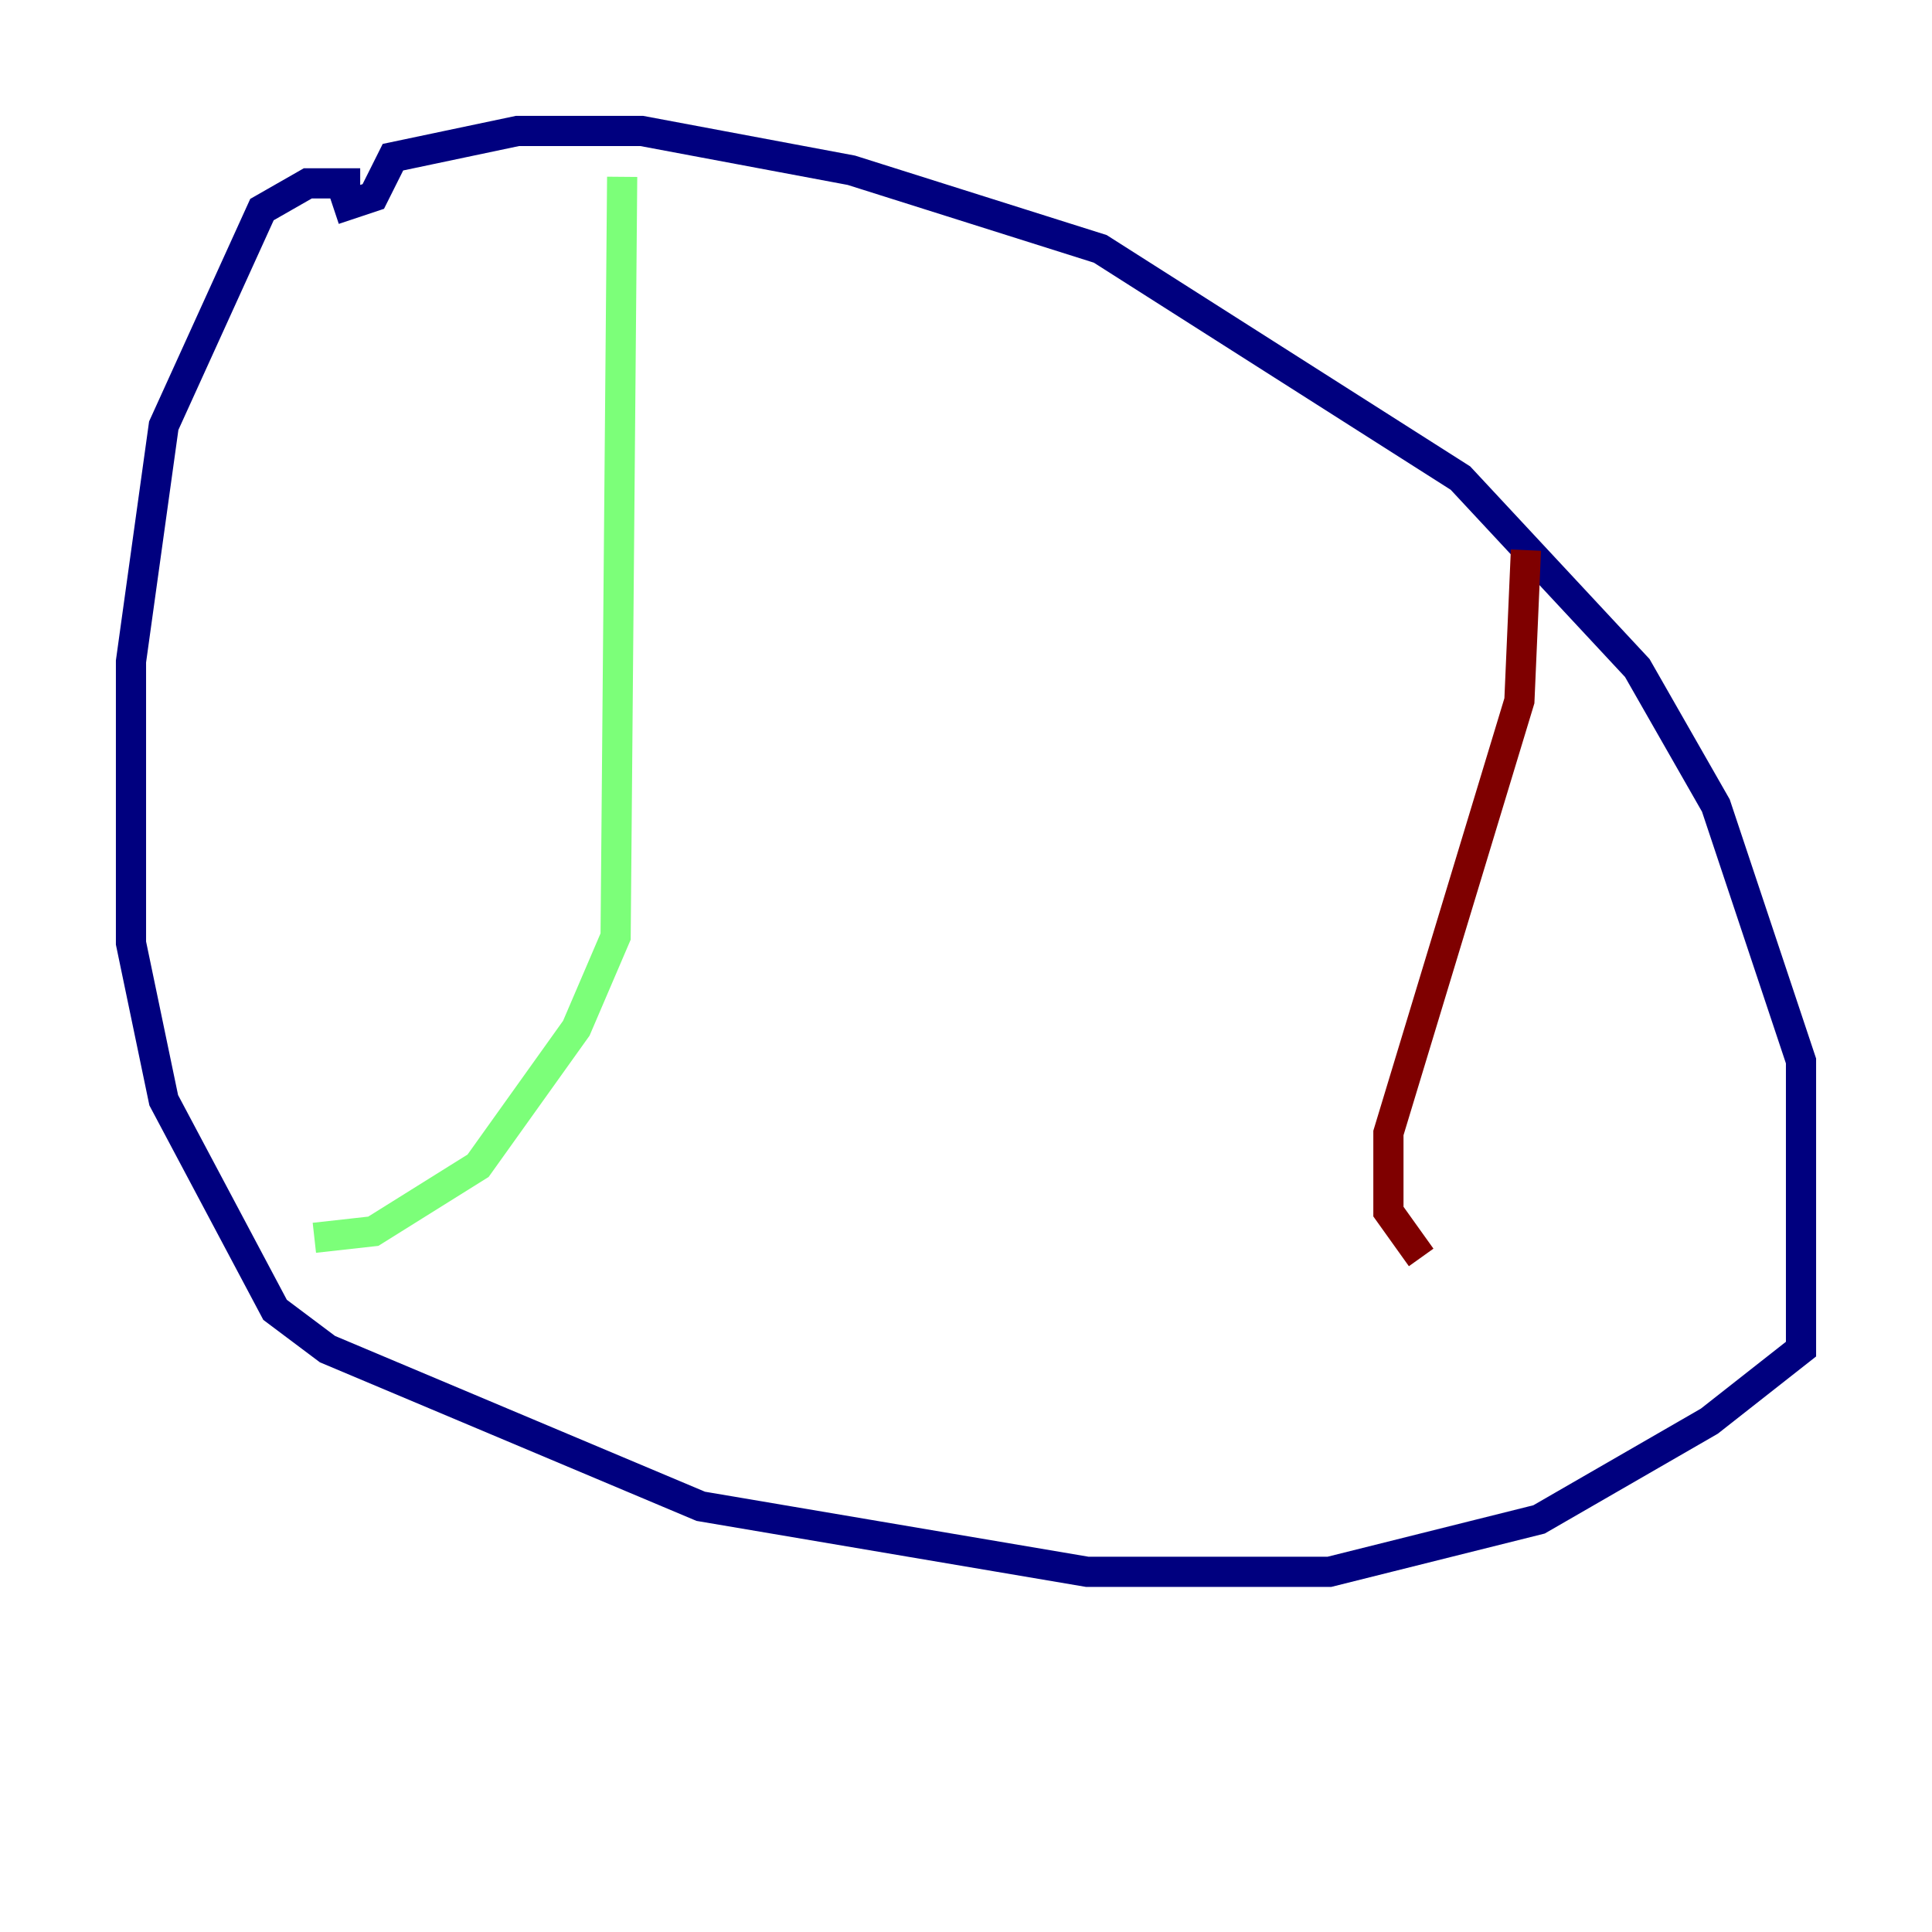 <?xml version="1.0" encoding="utf-8" ?>
<svg baseProfile="tiny" height="128" version="1.2" viewBox="0,0,128,128" width="128" xmlns="http://www.w3.org/2000/svg" xmlns:ev="http://www.w3.org/2001/xml-events" xmlns:xlink="http://www.w3.org/1999/xlink"><defs /><polyline fill="none" points="23.864,12.149 20.393,12.149 17.356,13.885 10.848,28.203 8.678,43.824 8.678,62.481 10.848,72.895 18.224,86.78 21.695,89.383 46.427,99.797 72.027,104.136 88.081,104.136 101.966,100.664 113.248,94.156 119.322,89.383 119.322,70.291 113.681,53.37 108.475,44.258 96.759,31.675 72.895,16.488 56.407,11.281 42.522,8.678 34.278,8.678 26.034,10.414 24.732,13.017 22.129,13.885" stroke="#00007f" stroke-width="2" /><polyline fill="none" points="41.22,11.715 40.786,62.047 38.183,68.122 31.675,77.234 24.732,81.573 20.827,82.007" stroke="#7cff79" stroke-width="2" /><polyline fill="none" points="101.098,36.447 100.664,46.427 91.986,75.064 91.986,80.271 94.156,83.308" stroke="#7f0000" stroke-width="2" /></svg>